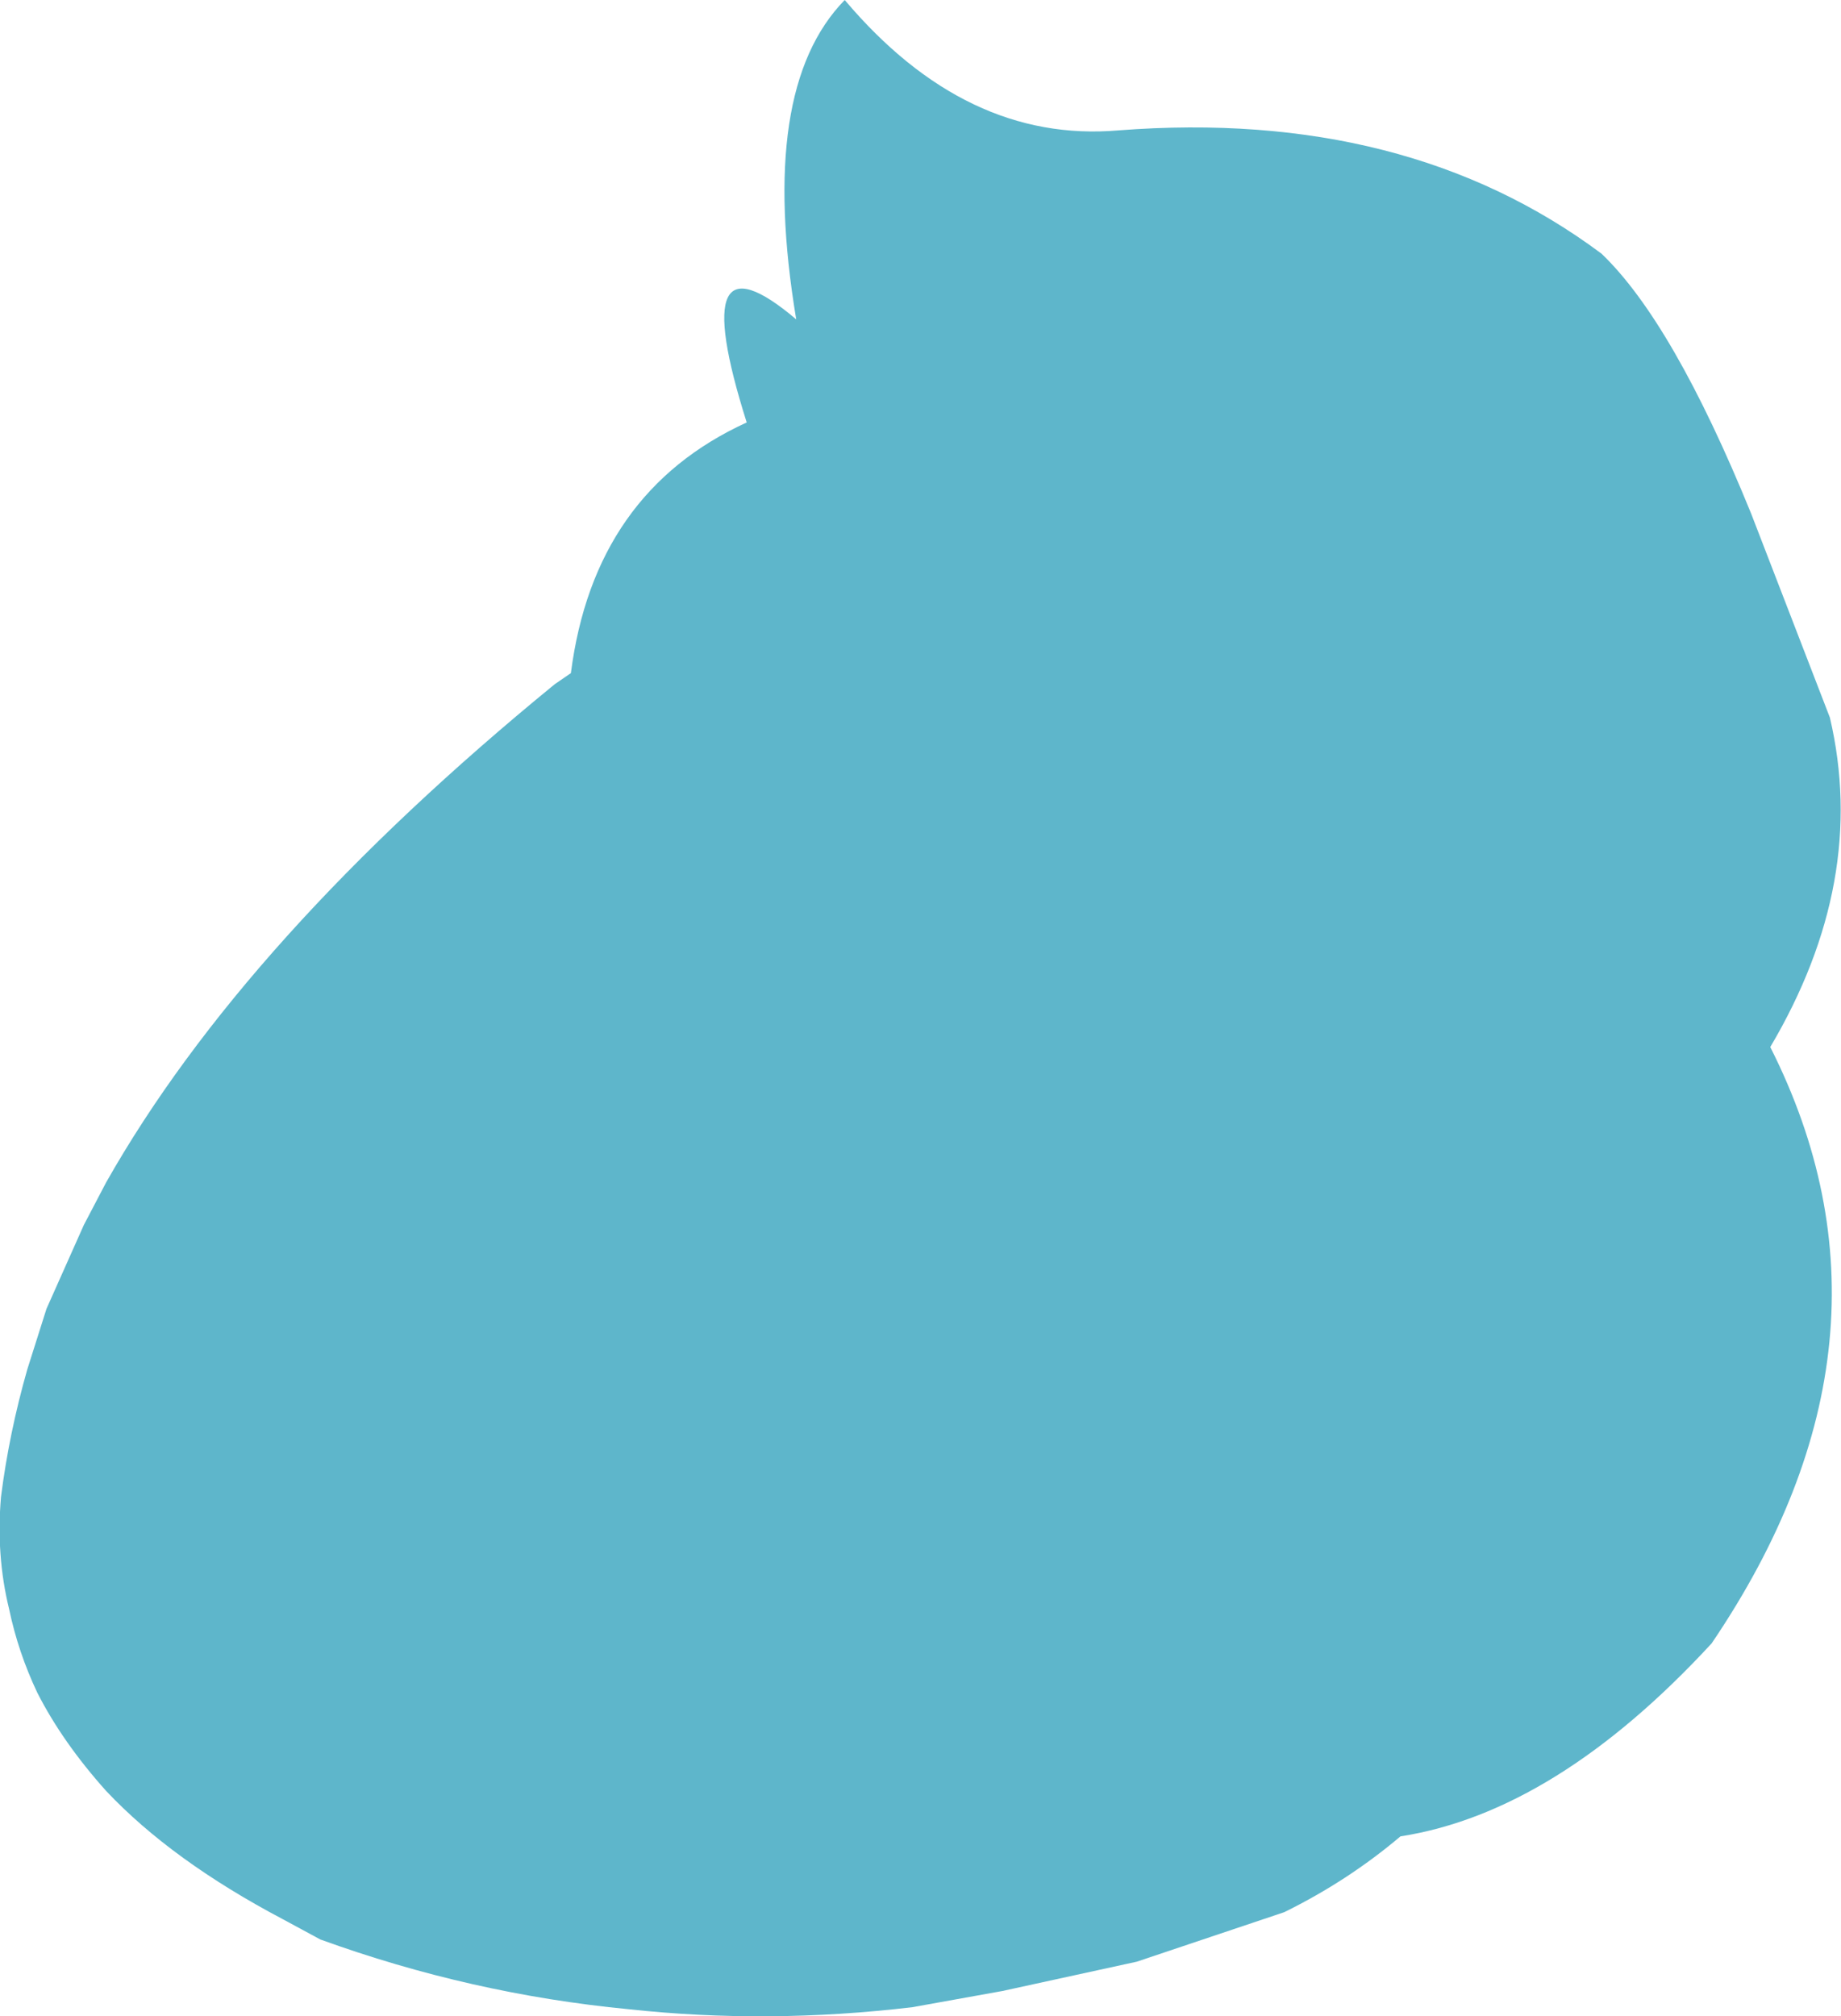 <?xml version="1.0" encoding="UTF-8" standalone="no"?>
<svg xmlns:xlink="http://www.w3.org/1999/xlink" height="99.75px" width="91.1px" xmlns="http://www.w3.org/2000/svg">
  <g transform="matrix(1.0, 0.0, 0.0, 1.0, 45.55, 49.9)">
    <path d="M33.7 -37.35 Q37.25 -33.95 41.1 -24.5 L45.0 -14.4 Q46.9 -6.3 42.05 1.9 49.35 16.35 39.15 31.4 31.45 39.75 23.75 40.95 21.15 43.15 18.0 44.7 L10.7 47.15 4.05 48.6 -0.4 49.4 Q-7.55 50.25 -14.45 49.5 -22.25 48.75 -29.7 46.05 L-31.55 45.05 Q-37.05 42.15 -40.3 38.7 -42.45 36.3 -43.7 33.85 -44.65 31.85 -45.1 29.7 -45.75 27.05 -45.5 24.15 -45.1 21.0 -44.2 17.85 L-43.25 14.85 -41.4 10.7 -40.3 8.6 Q-33.45 -3.5 -18.1 -16.05 L-17.3 -16.6 Q-16.15 -25.55 -8.6 -29.0 -11.7 -38.8 -6.15 -34.1 -8.05 -45.5 -3.75 -49.9 2.25 -42.8 9.8 -43.45 24.05 -44.55 33.7 -37.35" fill="#5eb6cb" fill-rule="evenodd" stroke="none"/>
  </g>
</svg>
